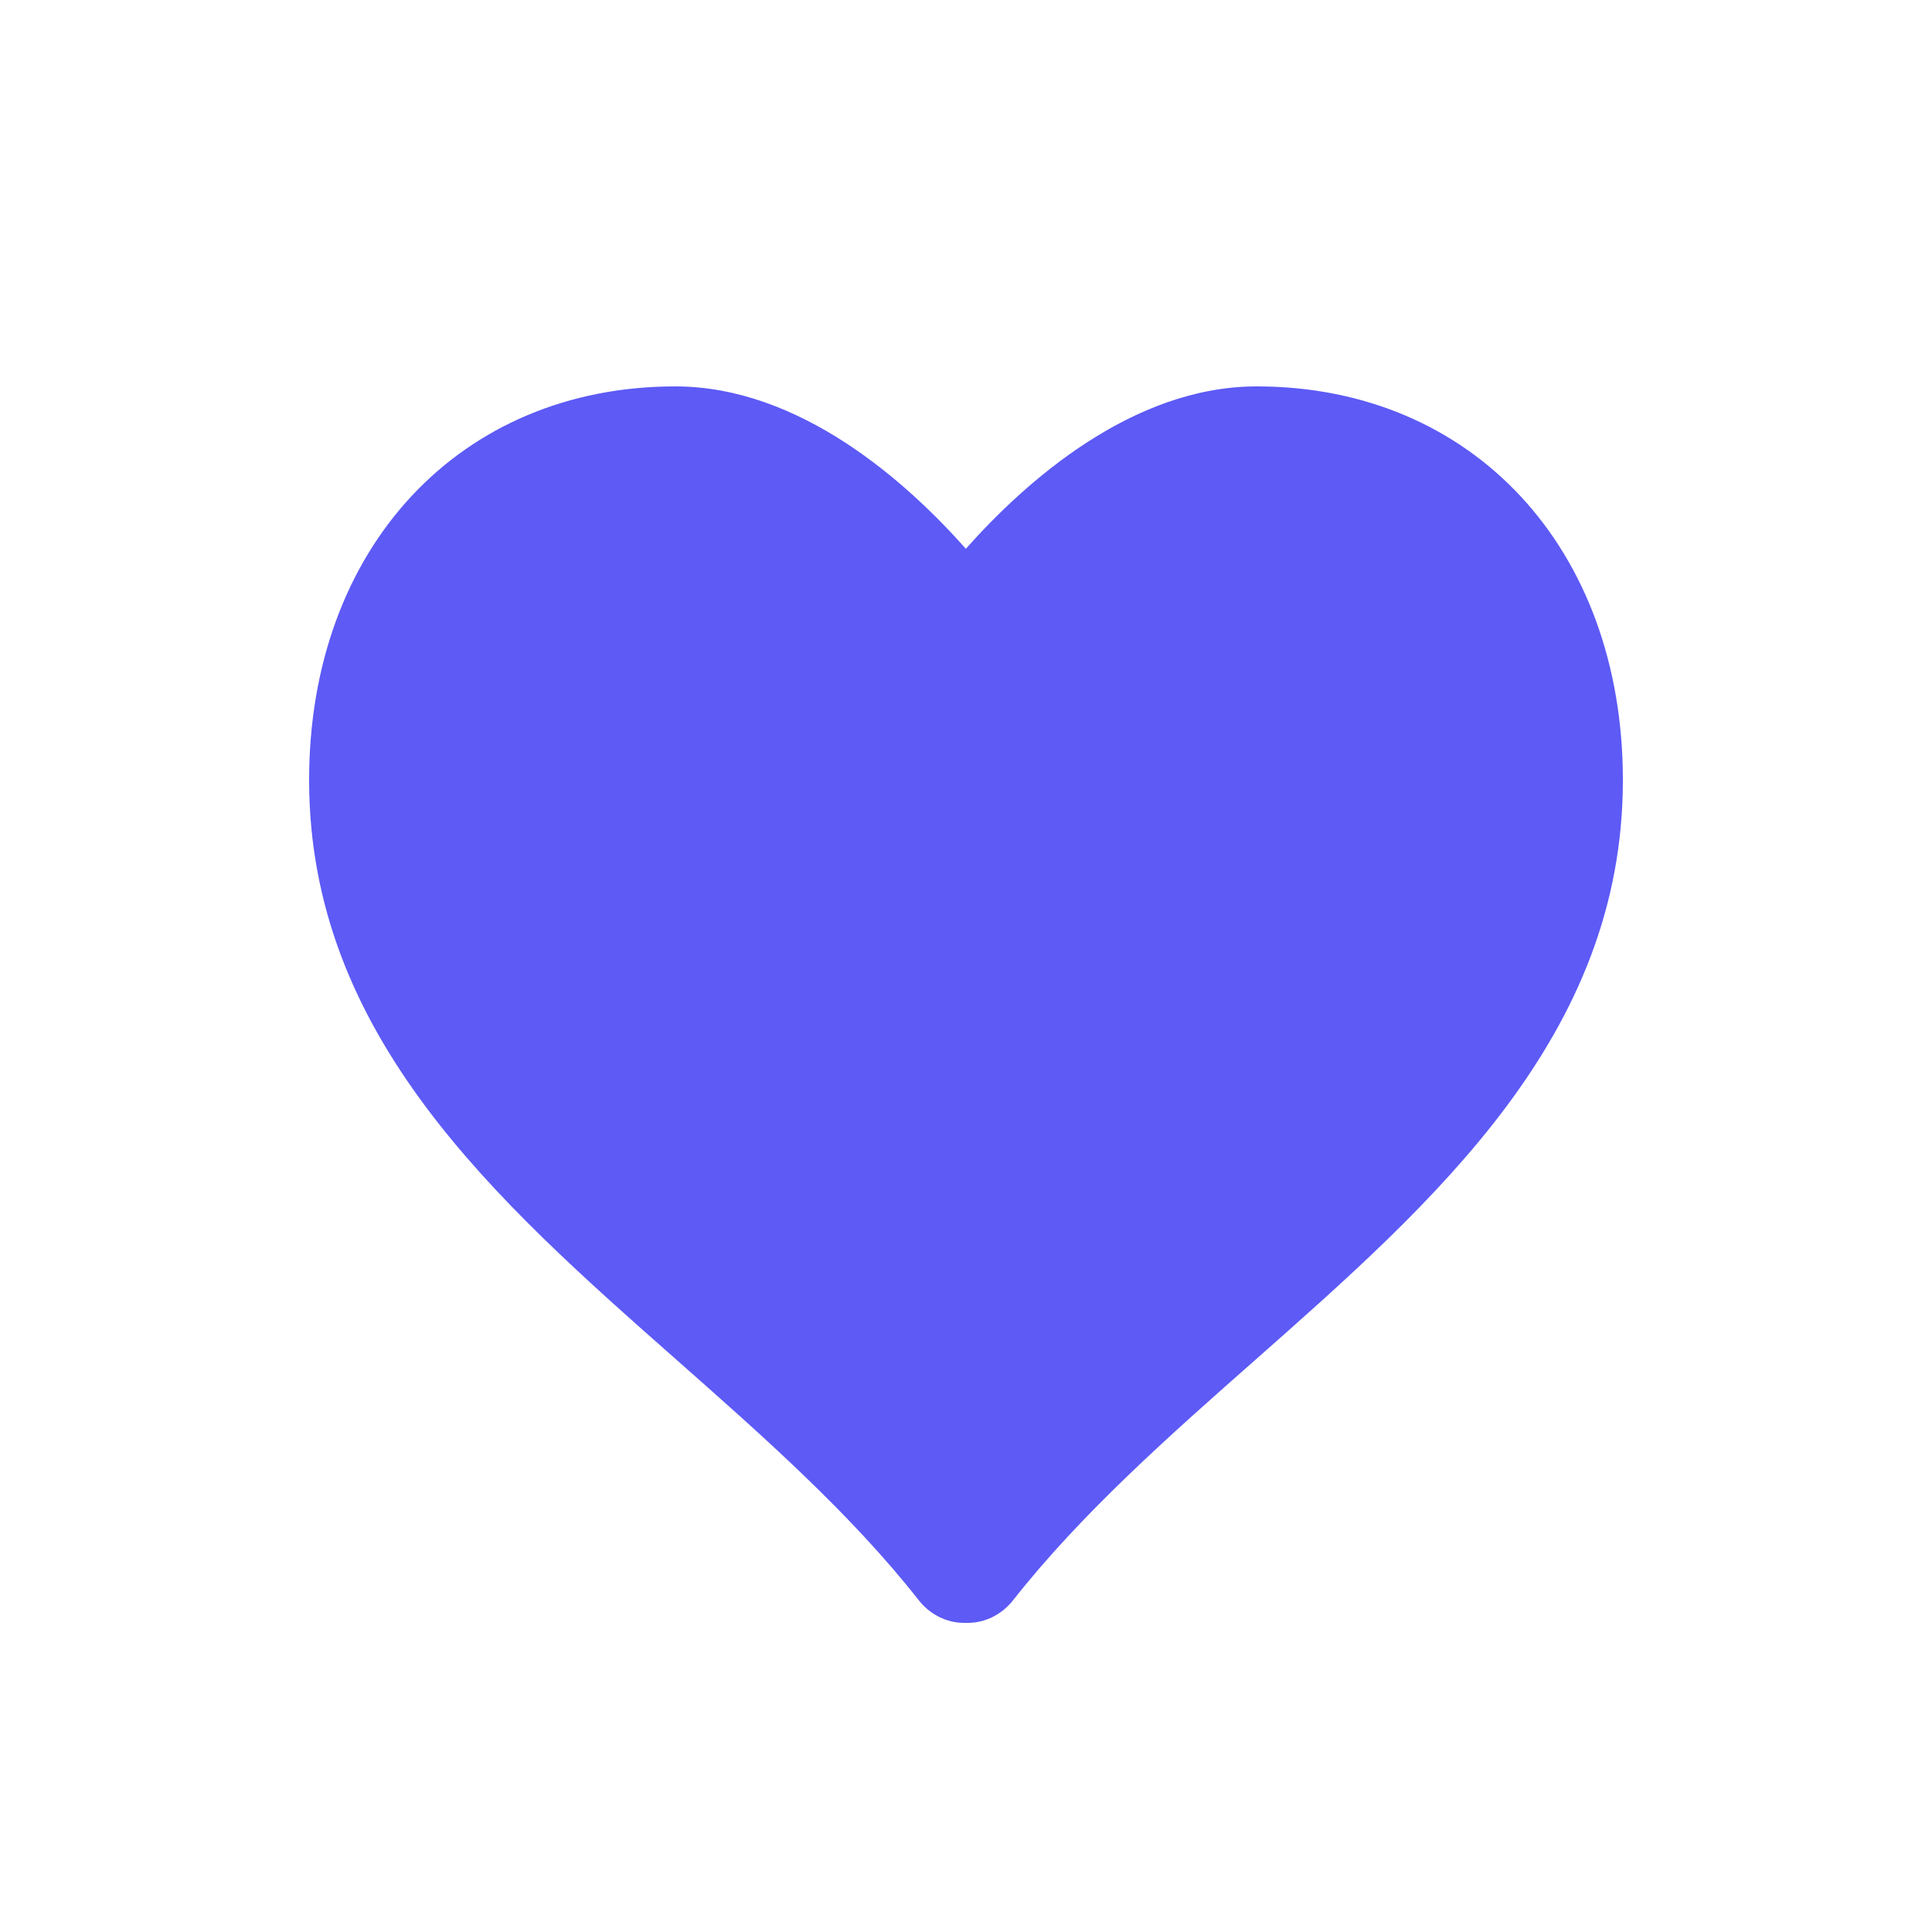 <svg width="25" height="25" viewBox="0 0 25 25" fill="none" xmlns="http://www.w3.org/2000/svg">
<path d="M16.262 5C14.643 5 13.259 6.244 12.498 7.101C11.738 6.244 10.357 5 8.738 5C5.948 5 4 7.095 4 10.094C4 13.399 6.419 15.535 8.76 17.601C9.865 18.577 11.009 19.586 11.886 20.704C12.033 20.892 12.25 21 12.477 21H12.522C12.75 21 12.965 20.891 13.112 20.704C13.991 19.586 15.133 18.576 16.239 17.601C18.579 15.535 21 13.399 21 10.094C21 7.095 19.052 5 16.262 5Z" fill="#5D5AF6"/>
</svg>

